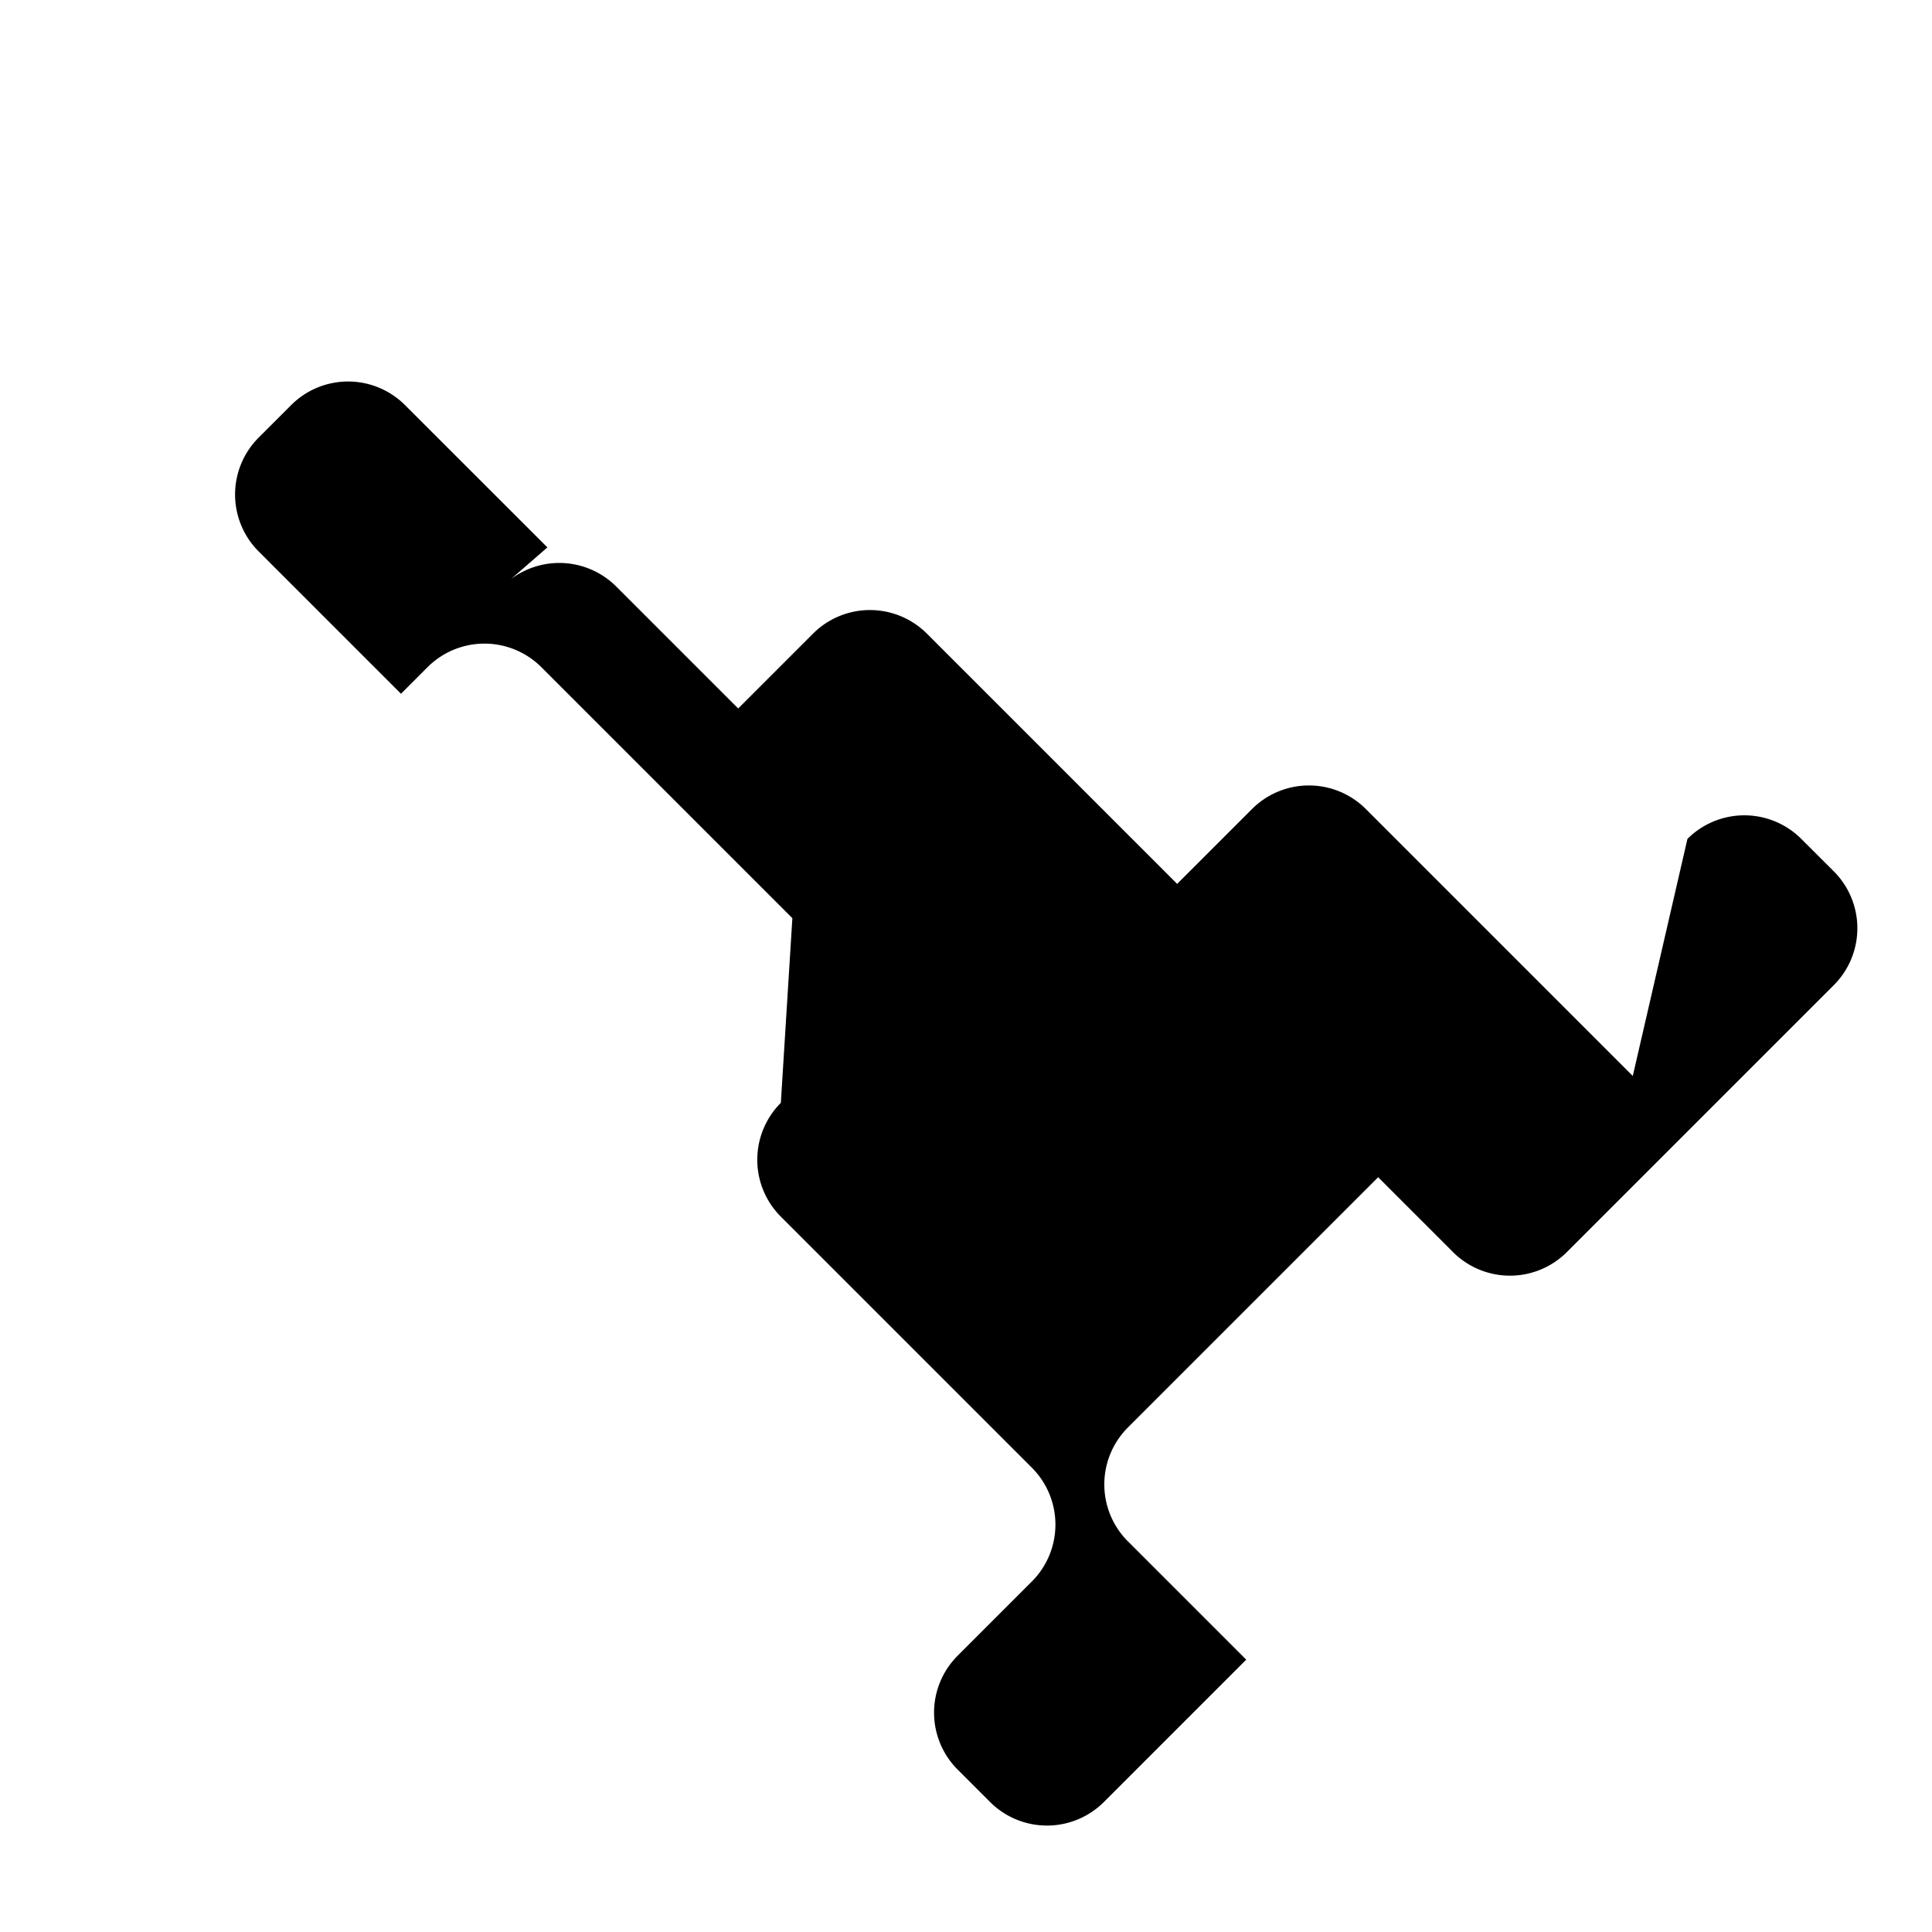 <svg xmlns="http://www.w3.org/2000/svg" class="icon icon-escalator-upward" viewBox="0 0 24 24">
    <path d="M0 0h24v24H0z" fill="none"/>
    <path d="M20.283 13.366l-3.316-3.316a1 1 0 0 0-1.414 0l-.93.93-3.109-3.109a1 1 0 0 0-1.414 0l-.93.93-1.515-1.515a1 1 0 0 0-1.414 0L6.8 6.8l-1.769-1.768a1 1 0 0 0-1.414 0l-.404.404a1 1 0 0 0 0 1.414l1.768 1.768.33-.33a1 1 0 0 1 1.414 0l3.118 3.118L9.7 13.7a1 1 0 0 0 0 1.414l3.118 3.118a1 1 0 0 1 0 1.414l-.922.922a1 1 0 0 0 0 1.414l.403.403a1 1 0 0 0 1.414 0l1.768-1.768-1.47-1.47a1 1 0 0 1 0-1.414l3.109-3.109.93.93a1 1 0 0 0 1.414 0l3.316-3.316a1 1 0 0 0 0-1.414l-.404-.403a1 1 0 0 0-1.414 0z"/>
</svg>